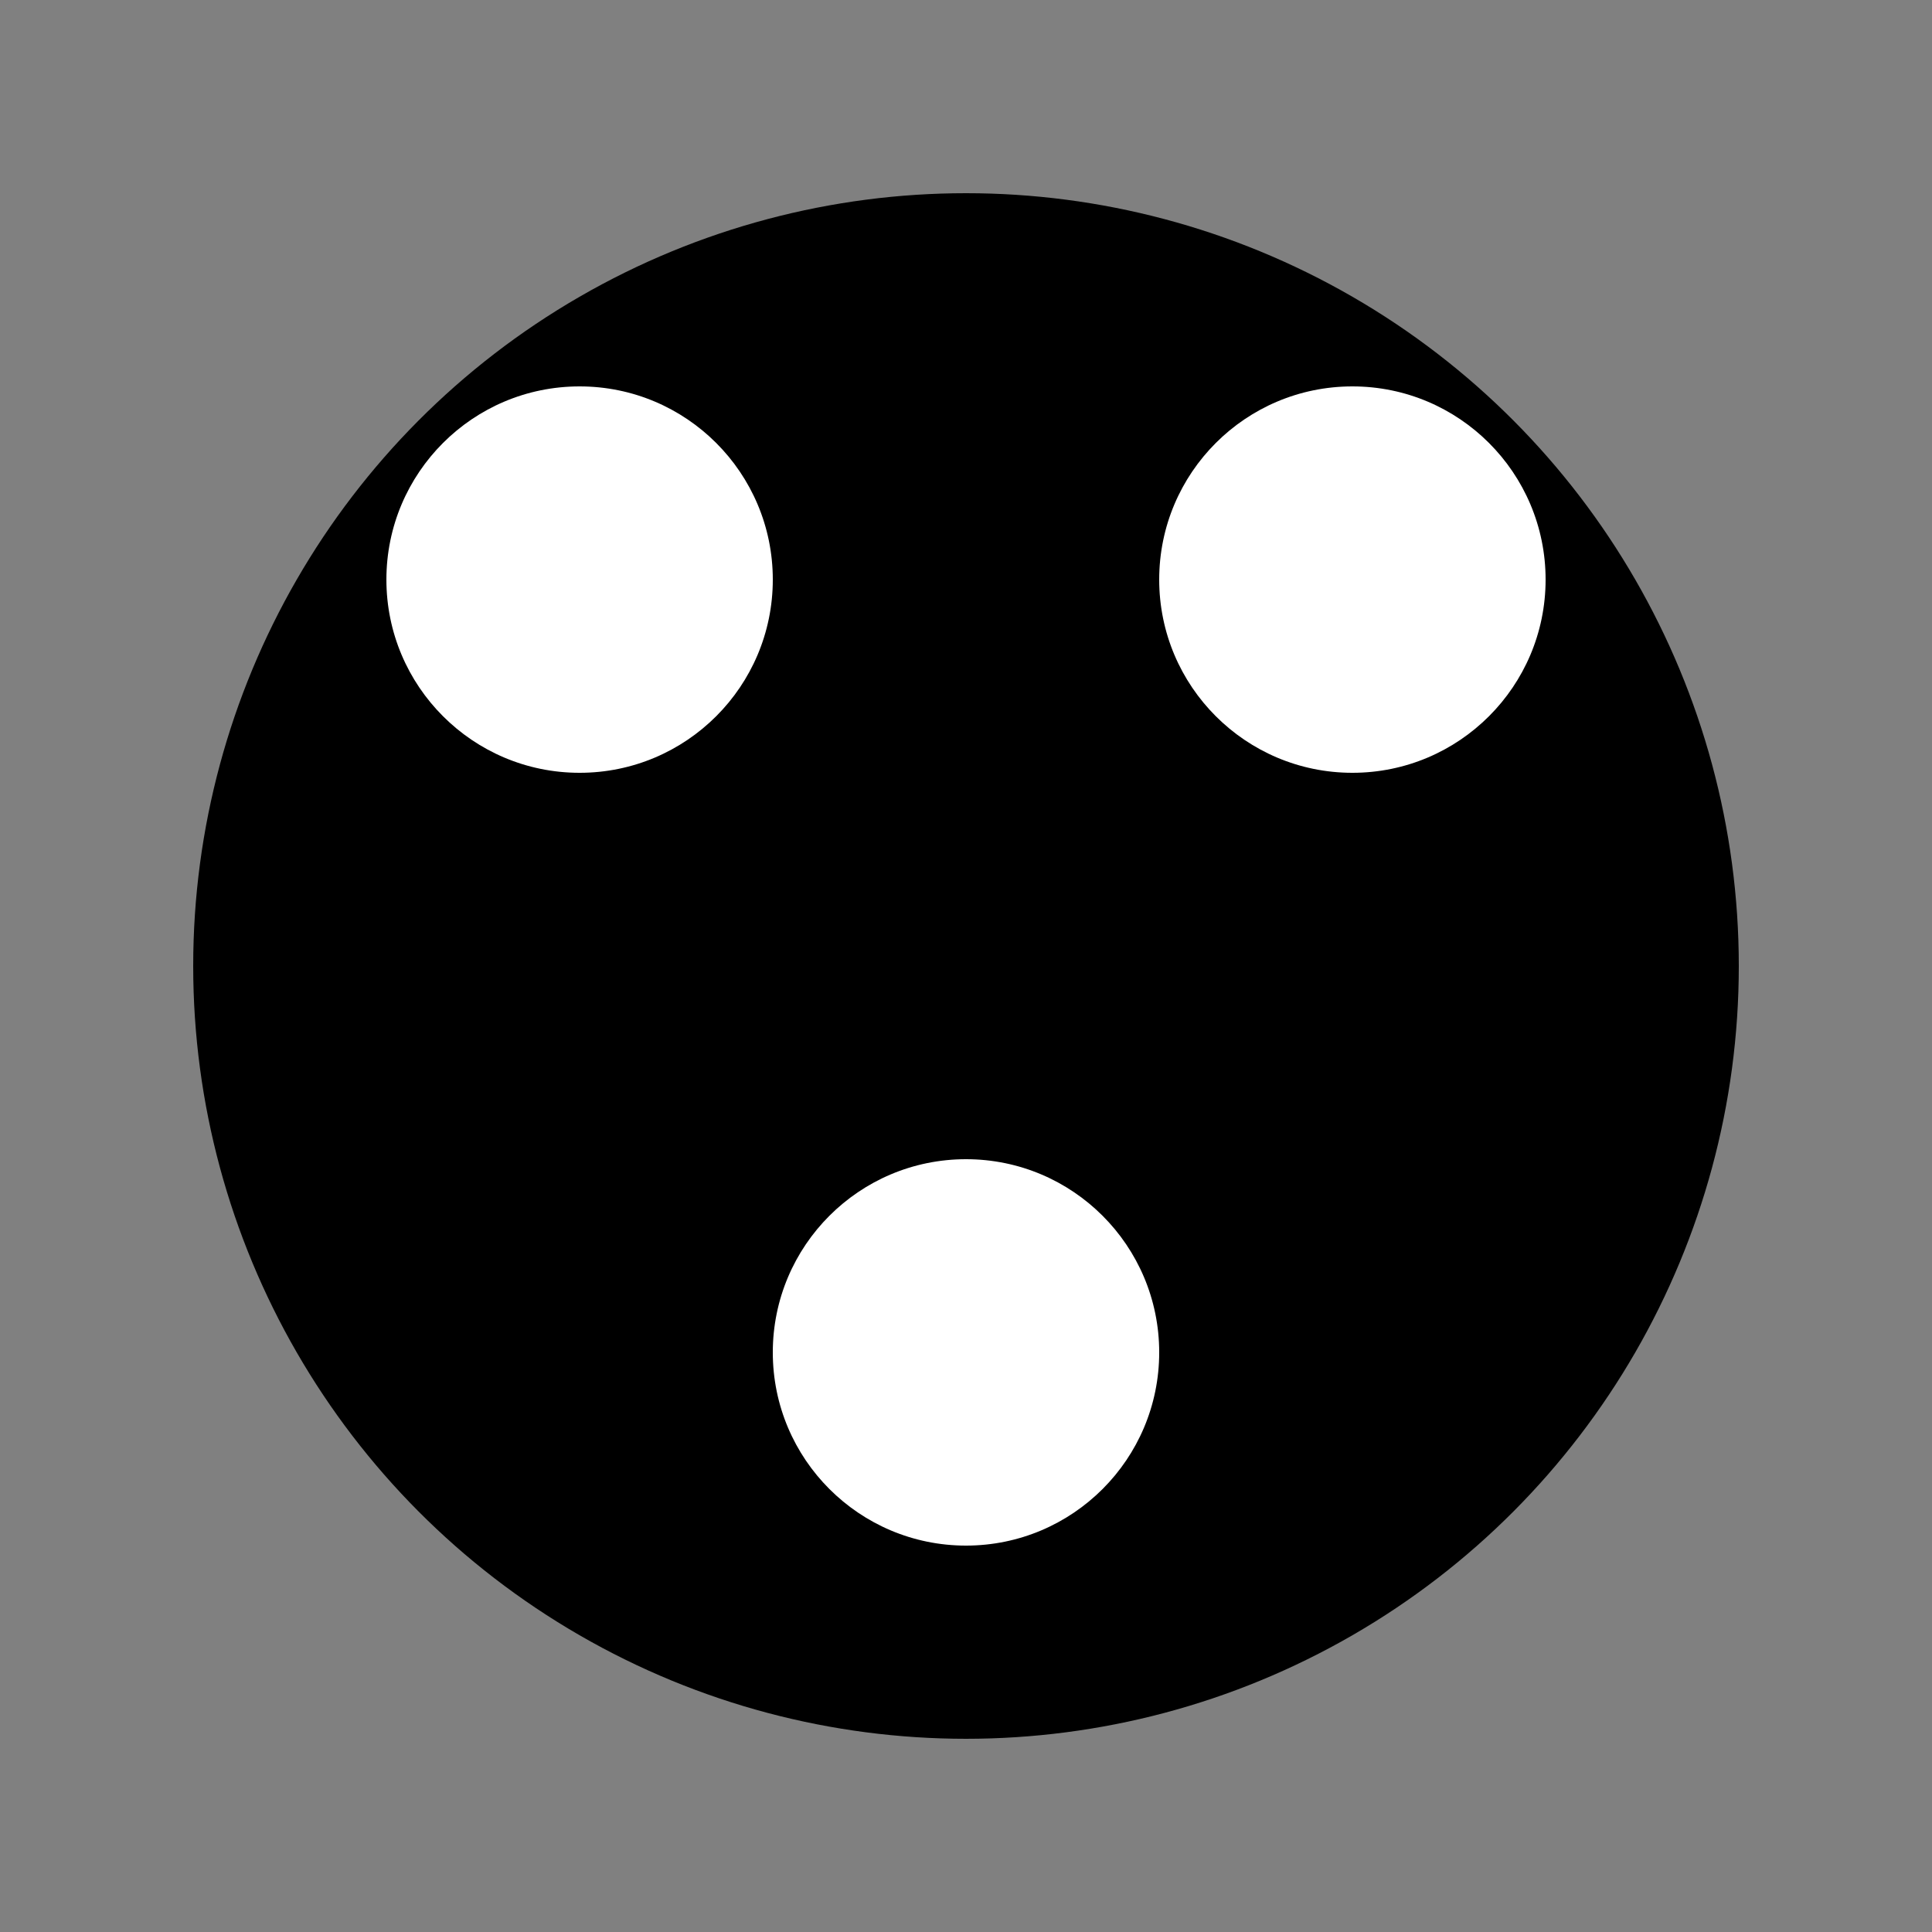 <svg xmlns="http://www.w3.org/2000/svg" viewBox="0 0 100 100">
                    <rect x="0" y="0" width="100" height="100" fill="#808080" stroke="none"/>
                    <circle cx="50" cy="50" r="40" fill="black" />
                    <circle cx="30" cy="30" r="10" fill="white" />
                    <circle cx="70" cy="30" r="10" fill="white" />
                    <circle cx="50" cy="70" r="10" fill="white" />
                  </svg>